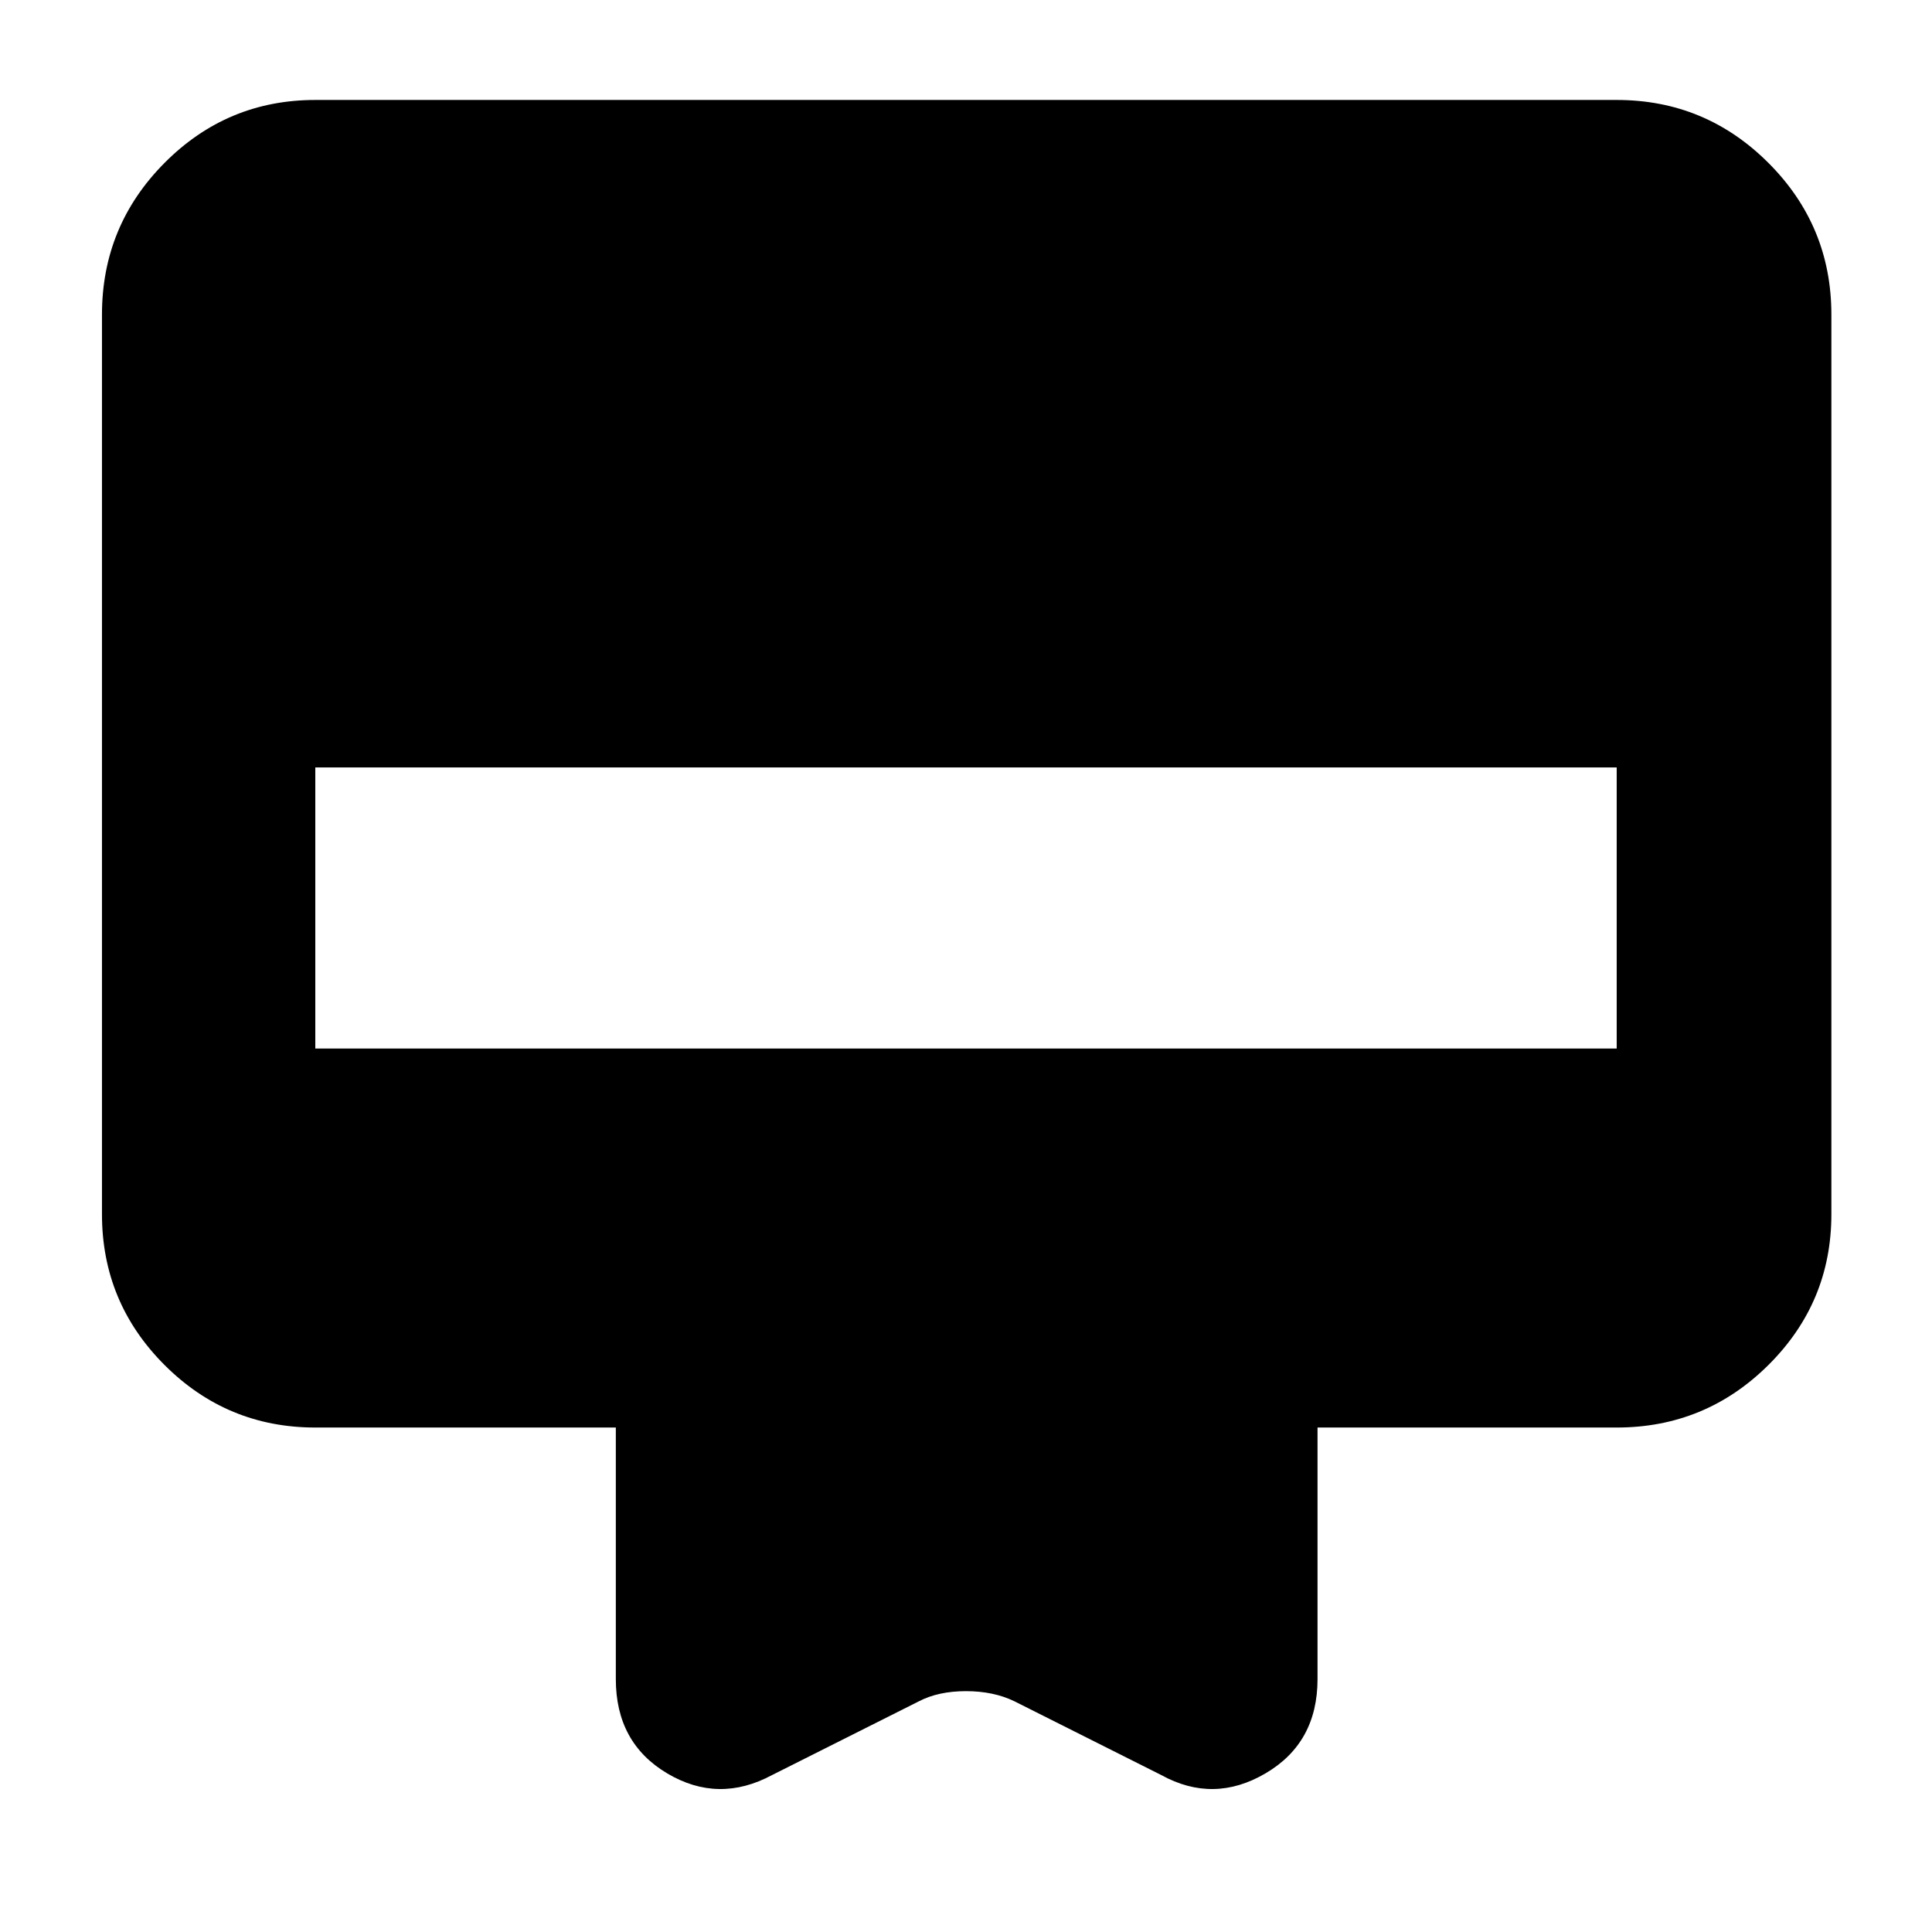 <svg xmlns="http://www.w3.org/2000/svg" height="40" viewBox="0 -960 960 960" width="40"><path d="M156.67-910.33h646.66q44.1 0 75.39 31.28Q910-847.77 910-803.67v447q0 43.83-31.28 74.92-31.29 31.08-75.39 31.08H654.67v125q0 31.67-25.84 46.84Q603-63.67 577-78l-73-36.67q-10.33-5-24-5t-23.33 5l-73 36.67Q357-63.67 331.5-78.83 306-94 306-125.67v-125H156.67q-43.83 0-74.92-31.08-31.08-31.09-31.08-74.92v-447q0-44.1 31.08-75.38 31.09-31.28 74.92-31.28Zm0 471.33h646.66v-139.67H156.67V-439Z"/></svg>